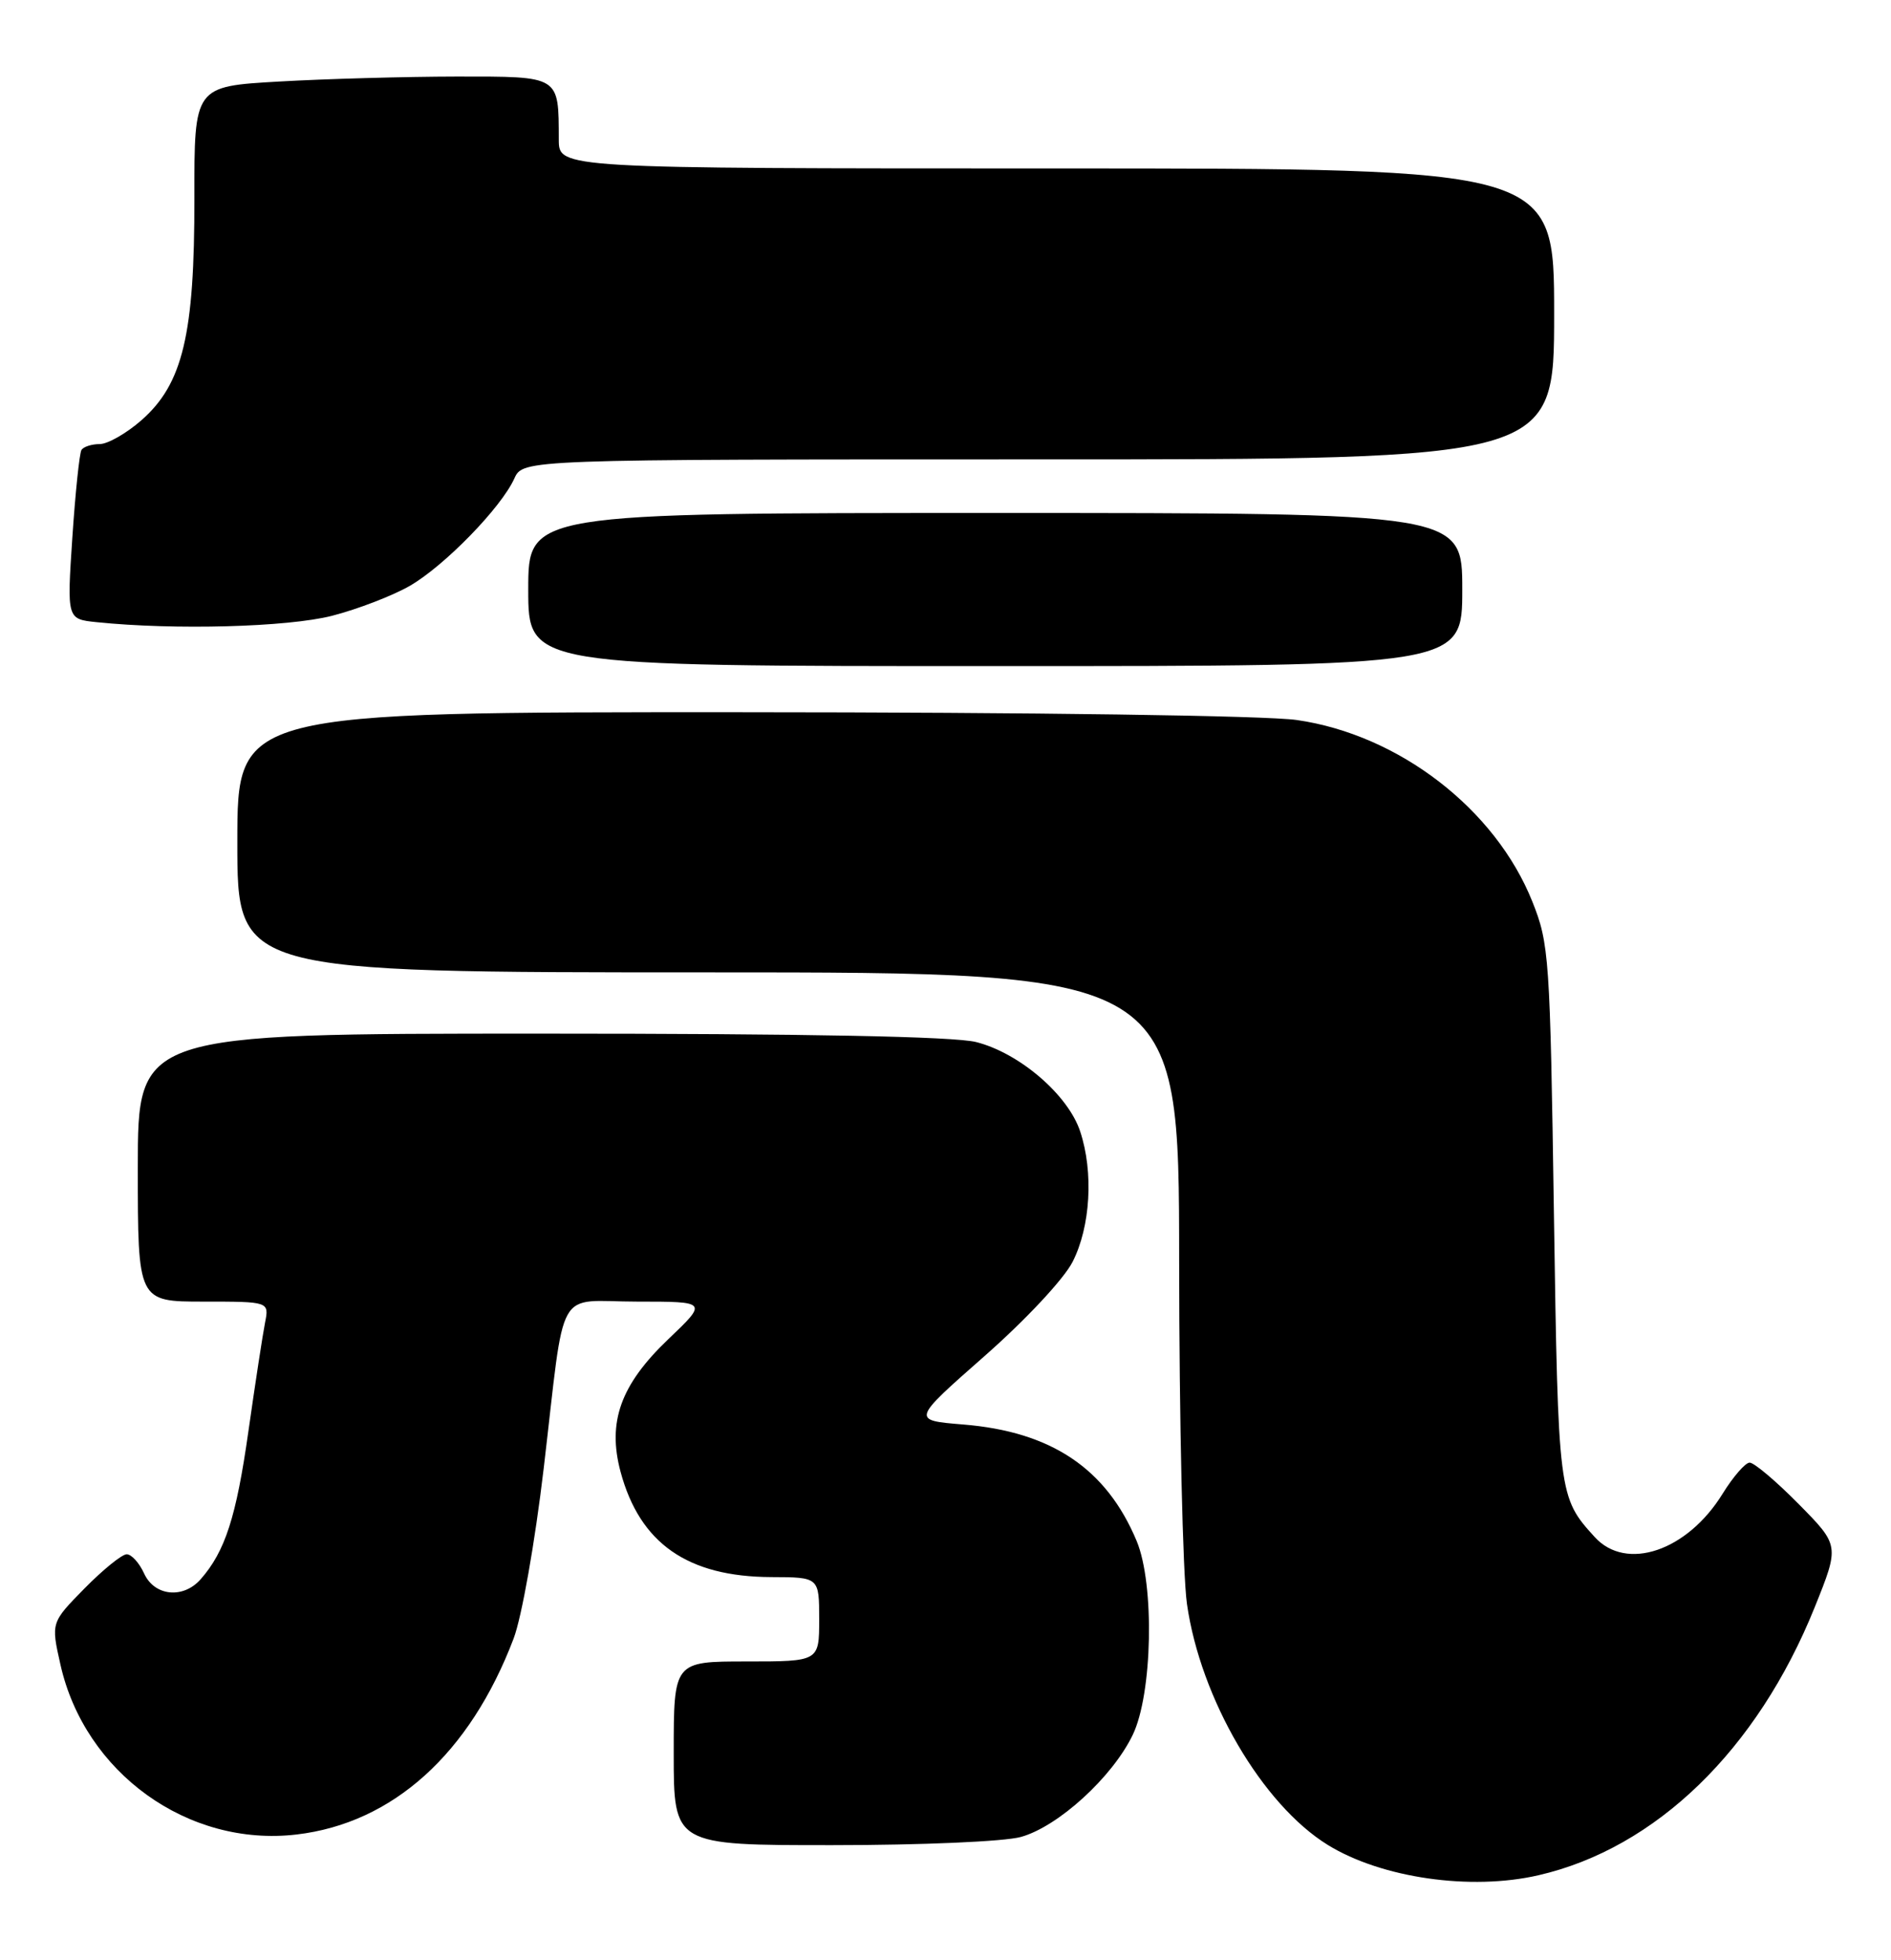 <?xml version="1.0" encoding="UTF-8" standalone="no"?>
<!DOCTYPE svg PUBLIC "-//W3C//DTD SVG 1.1//EN" "http://www.w3.org/Graphics/SVG/1.1/DTD/svg11.dtd" >
<svg xmlns="http://www.w3.org/2000/svg" xmlns:xlink="http://www.w3.org/1999/xlink" version="1.1" viewBox="0 0 247 256">
 <g >
 <path fill="currentColor"
d=" M 200.96 244.92 C 216.29 241.39 229.52 228.56 237.03 209.93 C 240.28 201.85 240.28 201.85 234.93 196.43 C 231.98 193.44 229.10 191.01 228.53 191.03 C 227.97 191.04 226.38 192.87 225.00 195.10 C 220.39 202.58 212.42 205.28 208.30 200.75 C 203.56 195.55 203.53 195.26 202.97 158.50 C 202.47 125.00 202.35 123.25 200.15 117.75 C 195.33 105.68 182.74 95.96 169.39 94.04 C 165.38 93.46 135.01 93.03 96.75 93.02 C 31.00 93.00 31.00 93.00 31.00 110.00 C 31.00 127.00 31.00 127.00 92.50 127.00 C 154.00 127.00 154.00 127.00 154.02 164.75 C 154.03 185.51 154.49 205.65 155.04 209.50 C 156.81 221.88 164.87 235.67 173.43 240.96 C 180.43 245.28 192.10 246.97 200.96 244.92 Z  M 133.35 239.92 C 138.21 238.57 145.28 232.13 147.95 226.60 C 150.54 221.26 150.83 206.93 148.47 201.27 C 144.52 191.81 137.33 186.98 125.80 186.05 C 119.07 185.50 119.07 185.50 128.57 177.14 C 133.96 172.40 138.95 167.06 140.10 164.81 C 142.44 160.22 142.86 153.10 141.09 147.77 C 139.51 142.99 133.15 137.53 127.50 136.10 C 124.58 135.37 105.58 135.00 70.56 135.00 C 18.00 135.00 18.00 135.00 18.00 152.50 C 18.00 170.00 18.00 170.00 26.58 170.00 C 35.16 170.00 35.16 170.00 34.62 172.75 C 34.32 174.26 33.34 180.67 32.44 186.98 C 30.86 198.12 29.41 202.62 26.22 206.25 C 23.94 208.86 20.17 208.48 18.82 205.50 C 18.19 204.12 17.17 203.00 16.55 203.00 C 15.93 203.00 13.45 205.01 11.04 207.46 C 6.66 211.92 6.66 211.92 7.89 217.39 C 11.06 231.55 24.56 241.27 38.74 239.60 C 51.32 238.12 61.38 229.04 67.09 214.00 C 68.15 211.21 69.88 201.43 71.02 191.76 C 73.90 167.33 72.40 170.00 83.24 170.00 C 92.44 170.00 92.44 170.00 87.28 174.92 C 81.06 180.86 79.31 185.72 81.06 192.24 C 83.58 201.59 89.82 205.94 100.75 205.98 C 107.00 206.00 107.00 206.00 107.00 211.50 C 107.00 217.00 107.00 217.00 97.50 217.00 C 88.00 217.00 88.00 217.00 88.00 229.00 C 88.00 241.00 88.00 241.00 108.75 240.99 C 120.41 240.99 131.19 240.52 133.35 239.92 Z  M 191.00 77.00 C 191.00 67.00 191.00 67.00 130.00 67.00 C 69.00 67.00 69.00 67.00 69.00 77.00 C 69.00 87.00 69.00 87.00 130.00 87.00 C 191.00 87.00 191.00 87.00 191.00 77.00 Z  M 43.36 80.43 C 46.74 79.56 51.33 77.79 53.56 76.50 C 58.10 73.86 65.45 66.31 67.18 62.50 C 68.32 60.00 68.32 60.00 135.66 60.00 C 203.00 60.00 203.00 60.00 203.00 41.00 C 203.00 22.00 203.00 22.00 138.00 22.00 C 73.00 22.00 73.00 22.00 72.99 18.25 C 72.96 9.82 73.24 10.00 59.63 10.00 C 52.96 10.01 42.52 10.30 36.44 10.65 C 25.37 11.28 25.37 11.28 25.39 25.89 C 25.42 43.68 23.88 50.15 18.47 54.89 C 16.52 56.60 14.07 58.00 13.02 58.00 C 11.98 58.00 10.90 58.35 10.64 58.77 C 10.38 59.20 9.84 64.34 9.45 70.20 C 8.74 80.86 8.74 80.86 12.62 81.26 C 22.81 82.31 37.55 81.91 43.36 80.43 Z "/>
</g>
</svg>